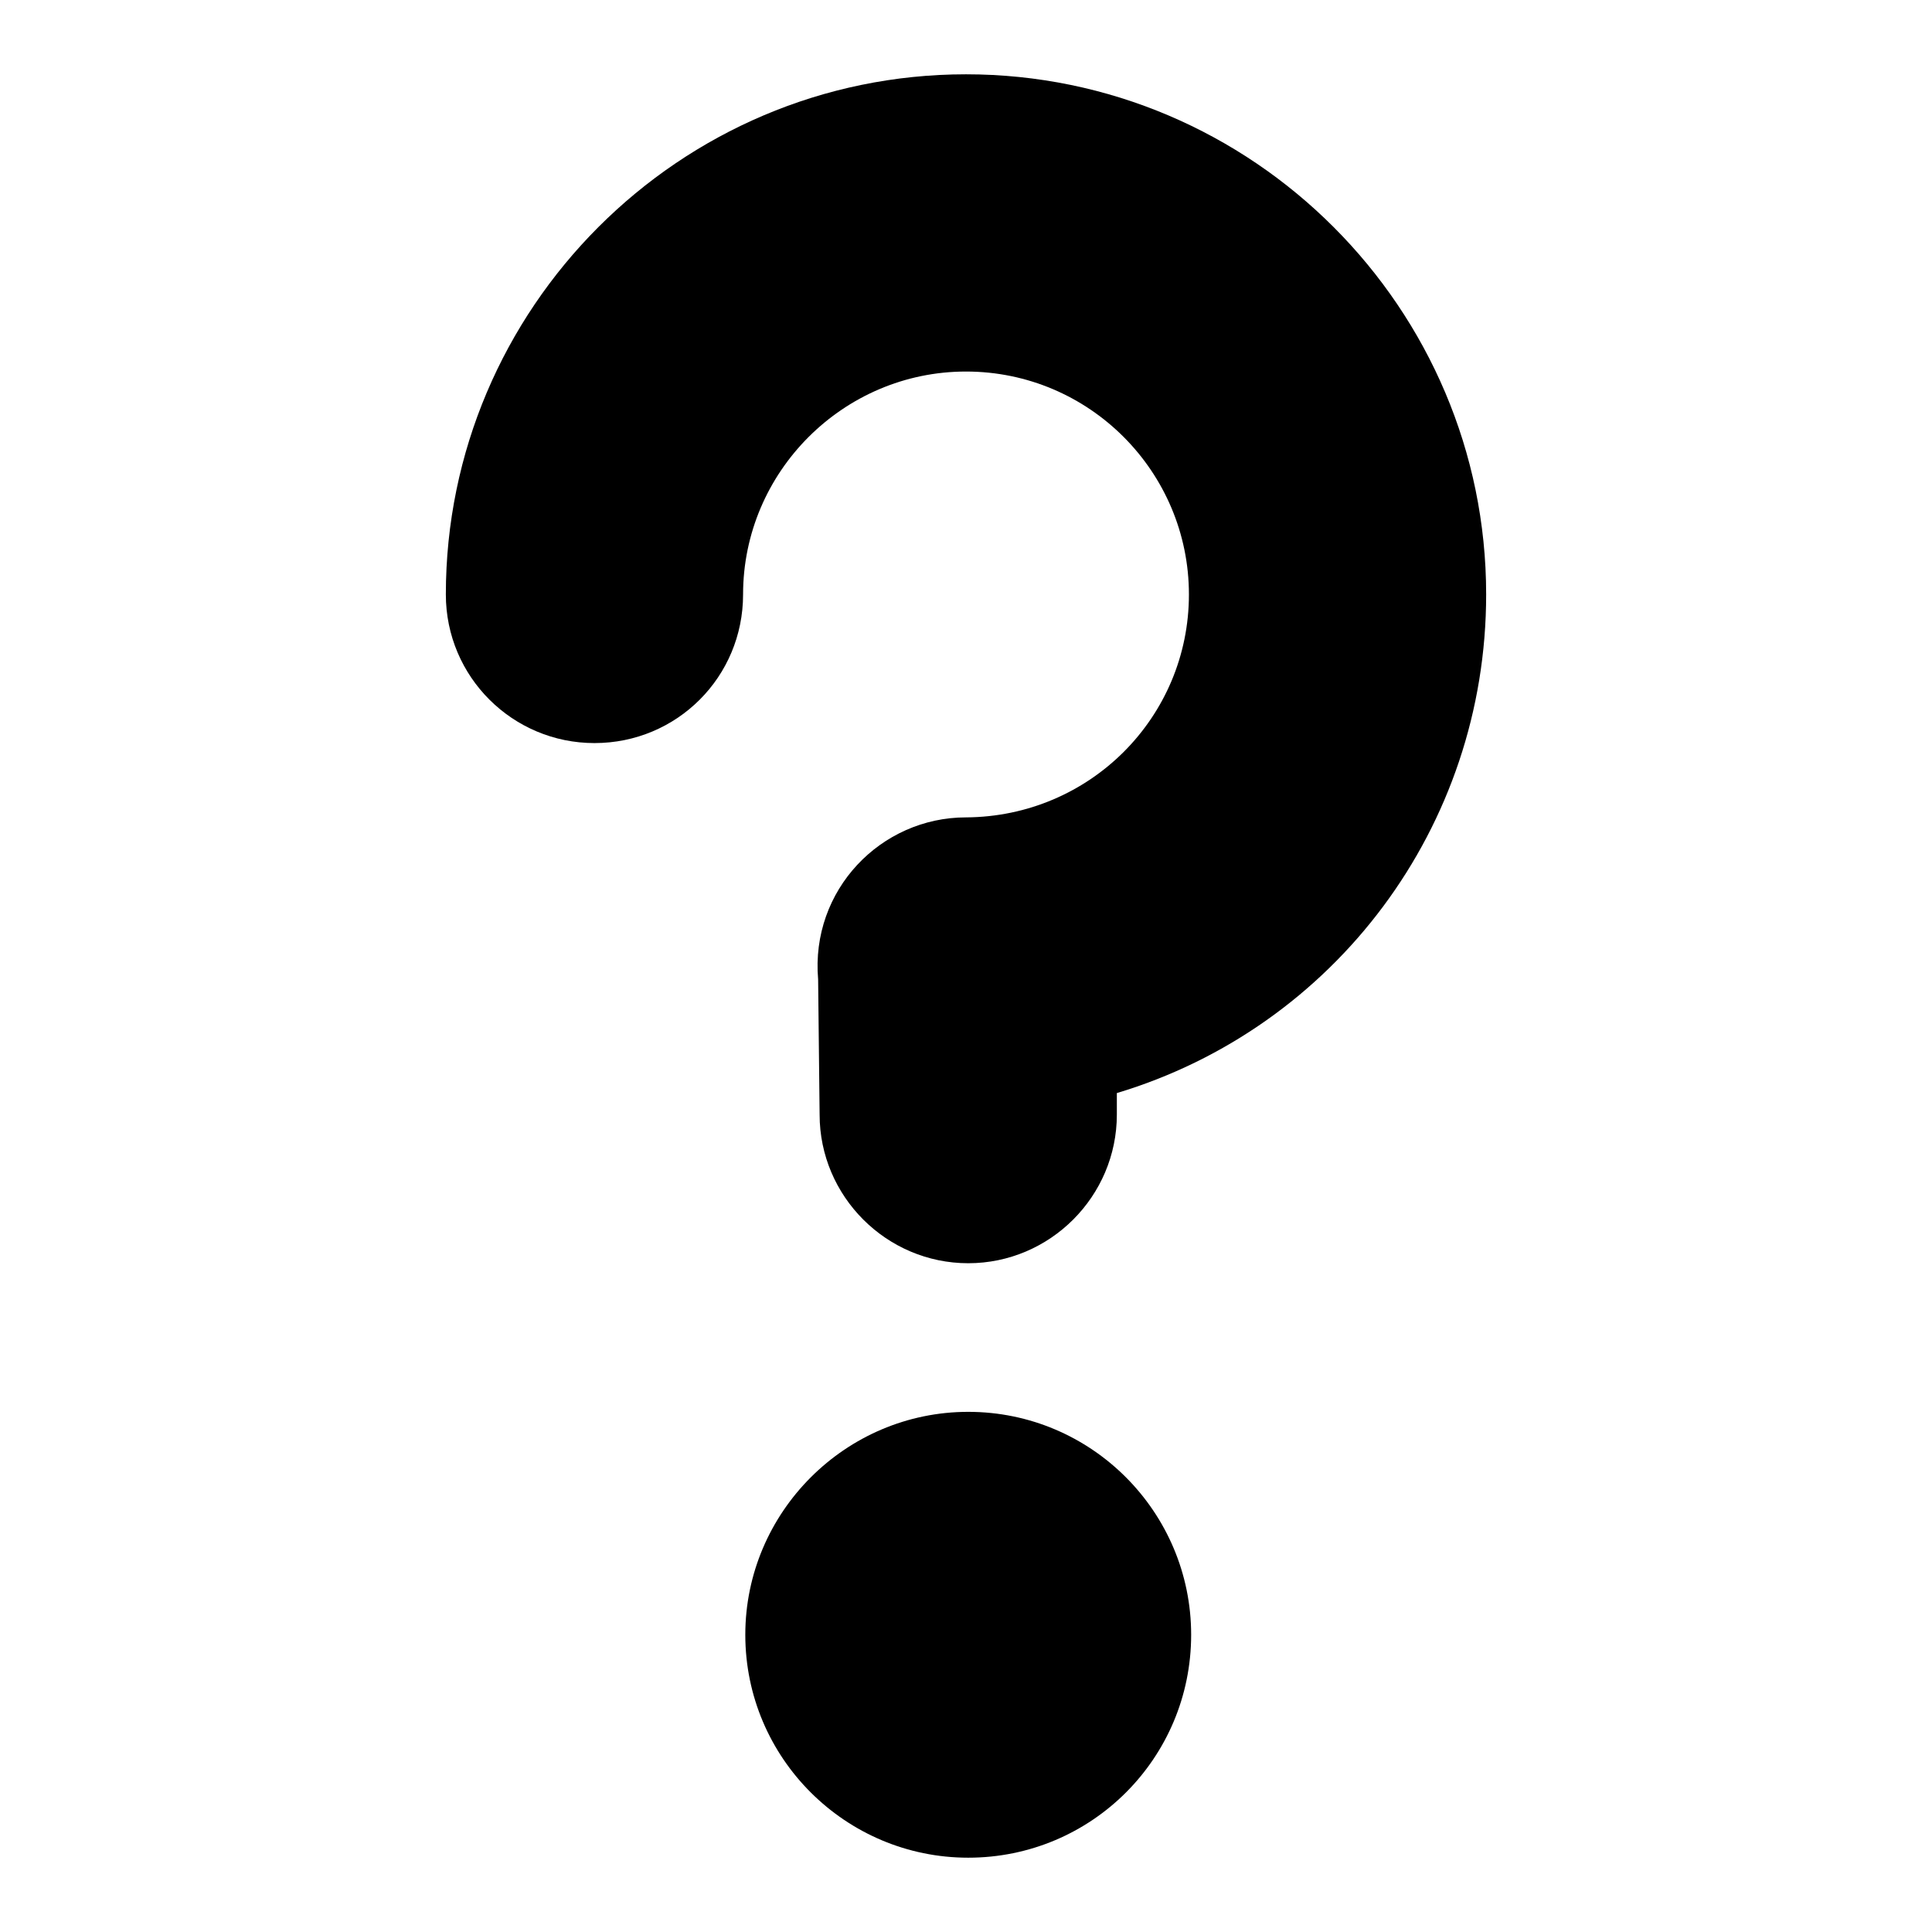 <svg height='100px' width='100px'  fill="#000000" xmlns="http://www.w3.org/2000/svg" xmlns:xlink="http://www.w3.org/1999/xlink" version="1.1" x="0px" y="0px" viewBox="0 0 26 26" enable-background="new 0 0 26 26" xml:space="preserve"><g><path d="M8,10c1.11,0,2-0.89,2-2c0-1.65,1.35-3,3-3c1.66,0,3,1.35,3,3c0,1.65-1.33,2.99-3,3   c-1.145,0-2.094,0.977-1.99,2.18C11.01,13.23,11.03,15,11.03,15c0,1.1,0.9,2,2,2c1.1,0,2-0.9,2-2v-0.29   C17.96,13.83,20,11.13,20,8c0-3.85-3.14-7-7-7C9.14,1,6,4.15,6,8C6,9.11,6.9,10,8,10z"></path><path d="M13.03,25c1.66,0,3-1.34,3-3c0-1.65-1.34-3-3-3c-1.65,0-3,1.35-3,3C10.03,23.66,11.38,25,13.03,25z"></path></g></svg>